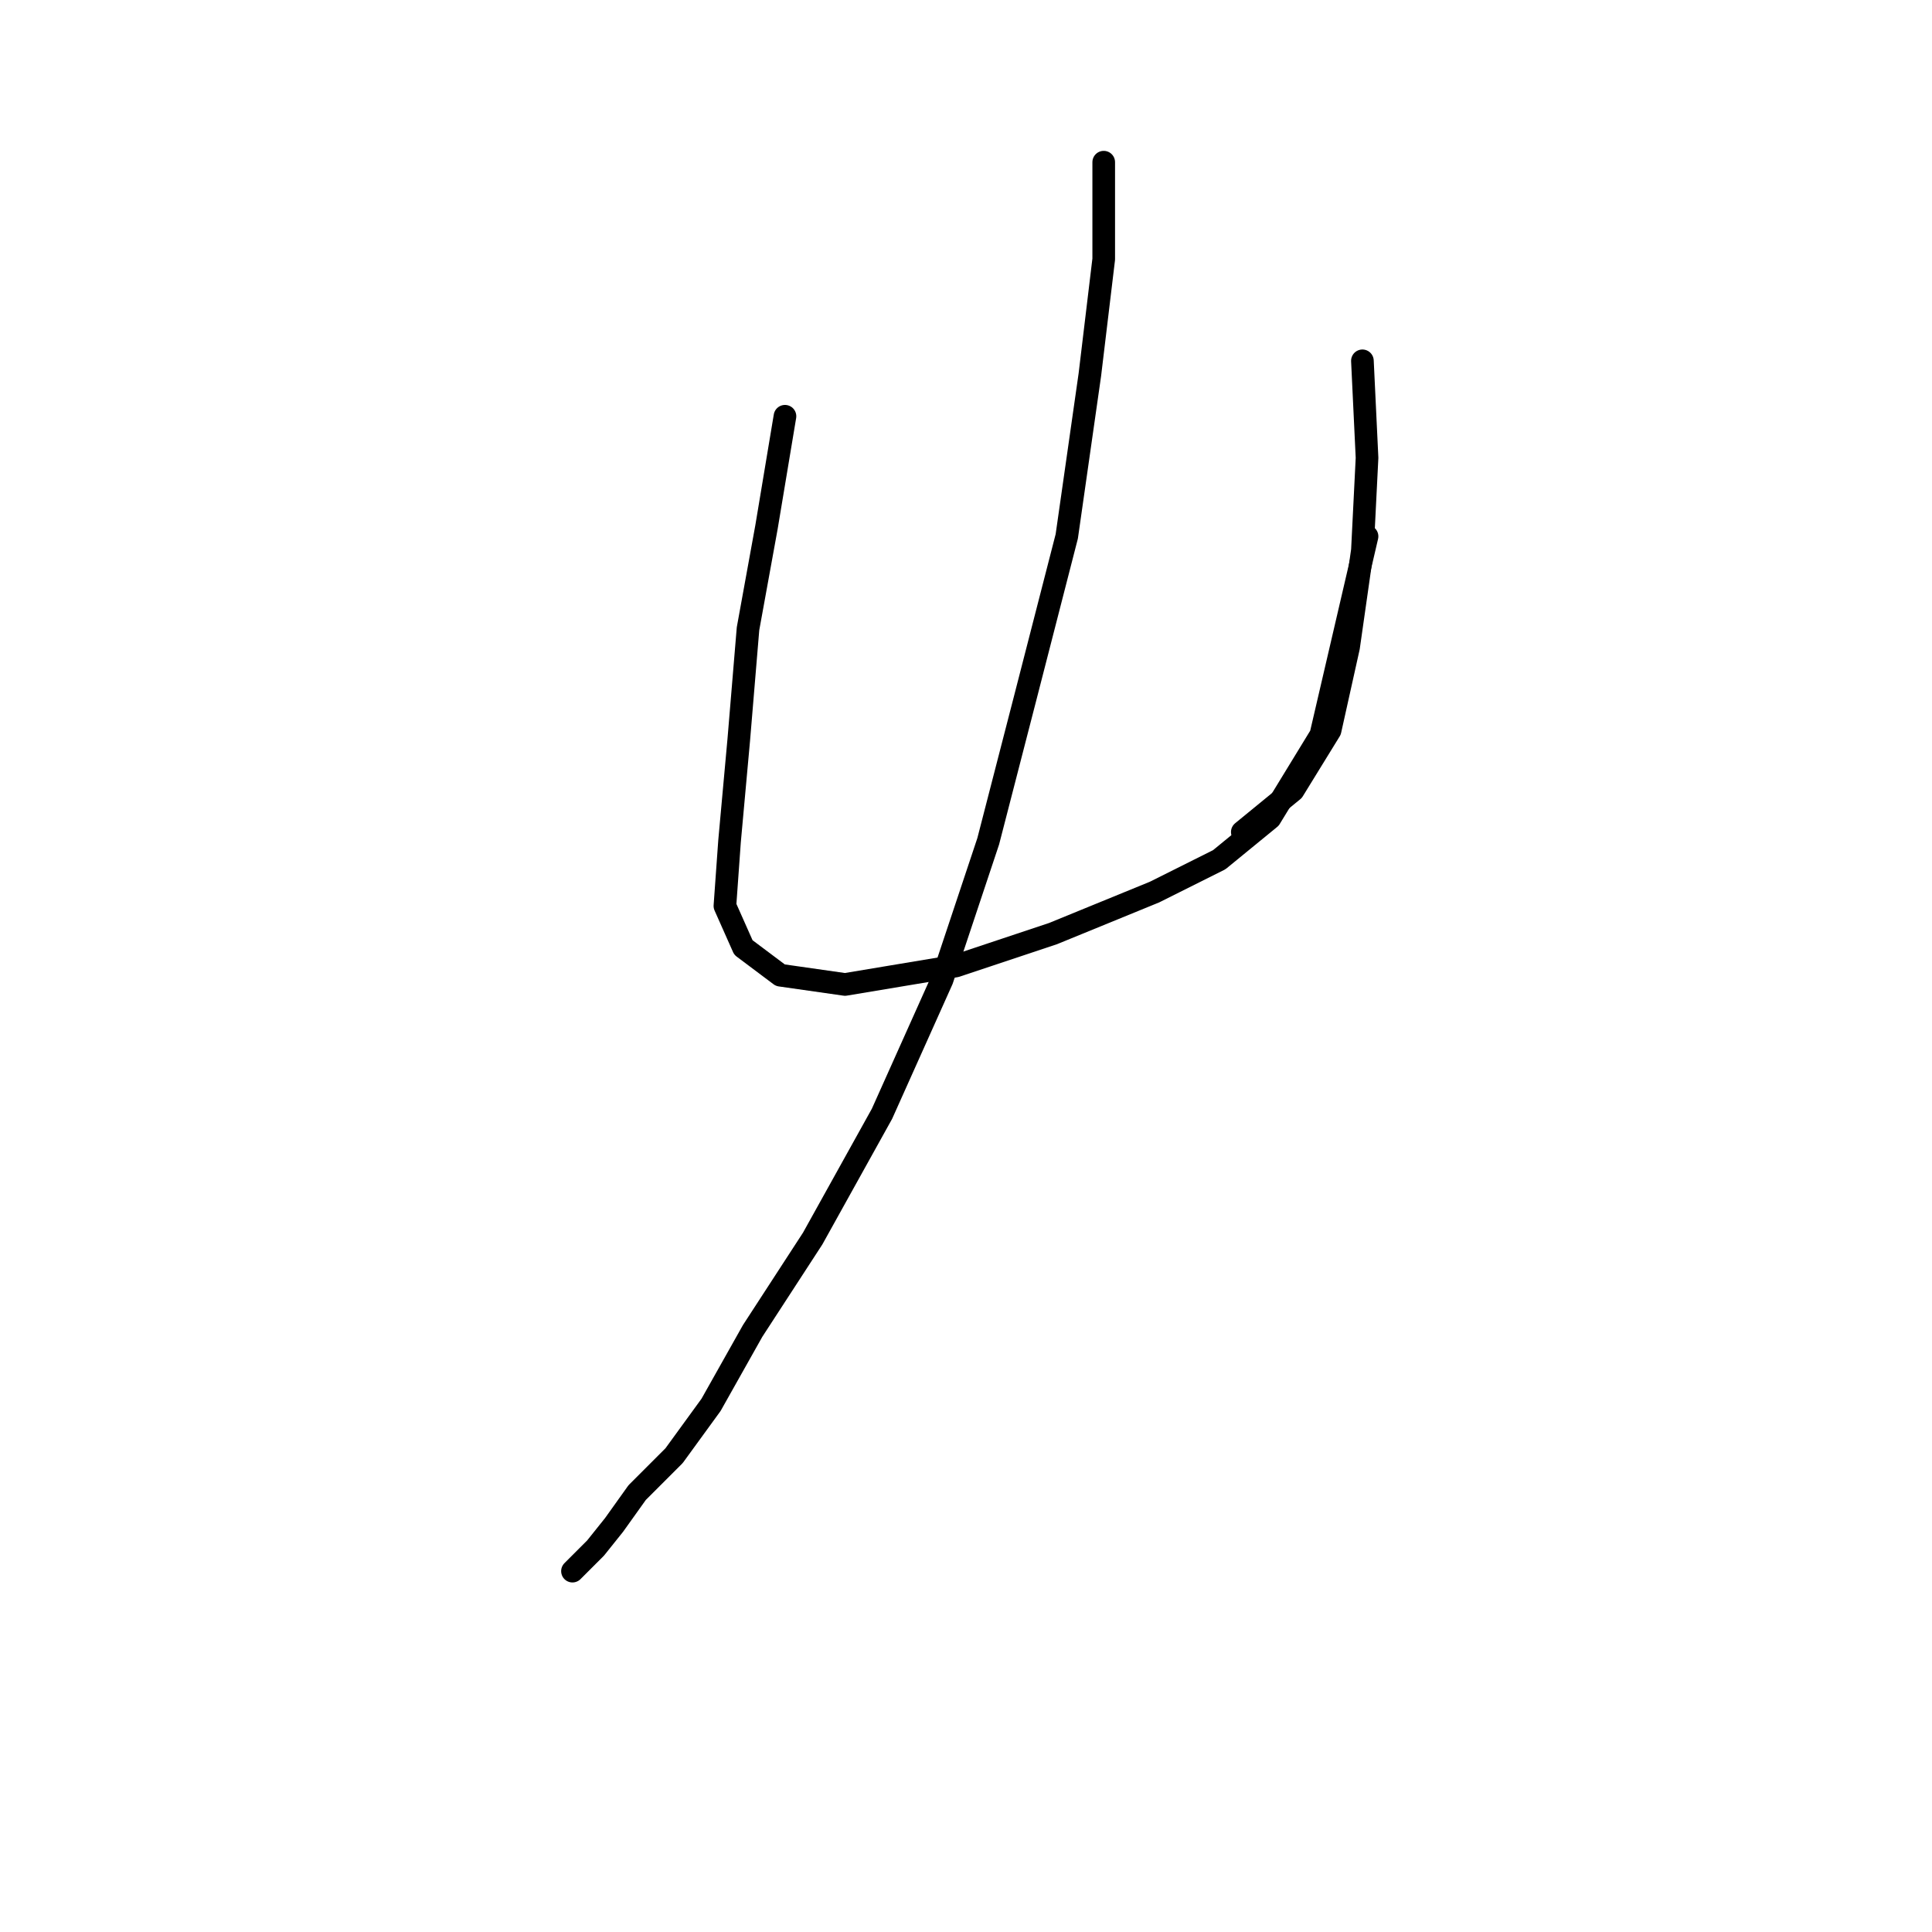 <?xml version="1.0" standalone="no"?>
    <svg width="256" height="256" xmlns="http://www.w3.org/2000/svg" version="1.1">
    <polyline stroke="black" stroke-width="3" stroke-linecap="round" fill="transparent" stroke-linejoin="round" points="104.013 55.156 101.564 69.847 99.116 83.313 97.892 98.004 96.668 111.47 96.055 120.04 98.504 125.549 103.401 129.222 111.97 130.446 126.661 127.997 139.515 123.713 152.982 118.204 161.552 113.919 168.285 108.41 175.018 97.392 181.139 71.071 181.139 71.071 " />
        <polyline stroke="black" stroke-width="3" stroke-linecap="round" fill="transparent" stroke-linejoin="round" points="180.527 47.811 181.139 60.665 180.527 72.907 178.691 85.762 176.242 96.78 171.345 104.737 164.612 110.246 164.612 110.246 " />
        <polyline stroke="black" stroke-width="3" stroke-linecap="round" fill="transparent" stroke-linejoin="round" points="146.249 21.49 146.249 34.344 144.412 49.647 141.352 71.071 135.843 92.495 130.946 111.47 124.825 129.834 116.867 147.585 107.686 164.112 99.728 176.354 94.219 186.148 89.322 192.881 84.425 197.778 81.365 202.063 78.916 205.124 77.08 206.96 75.856 208.184 75.856 208.184 " />
        </svg>